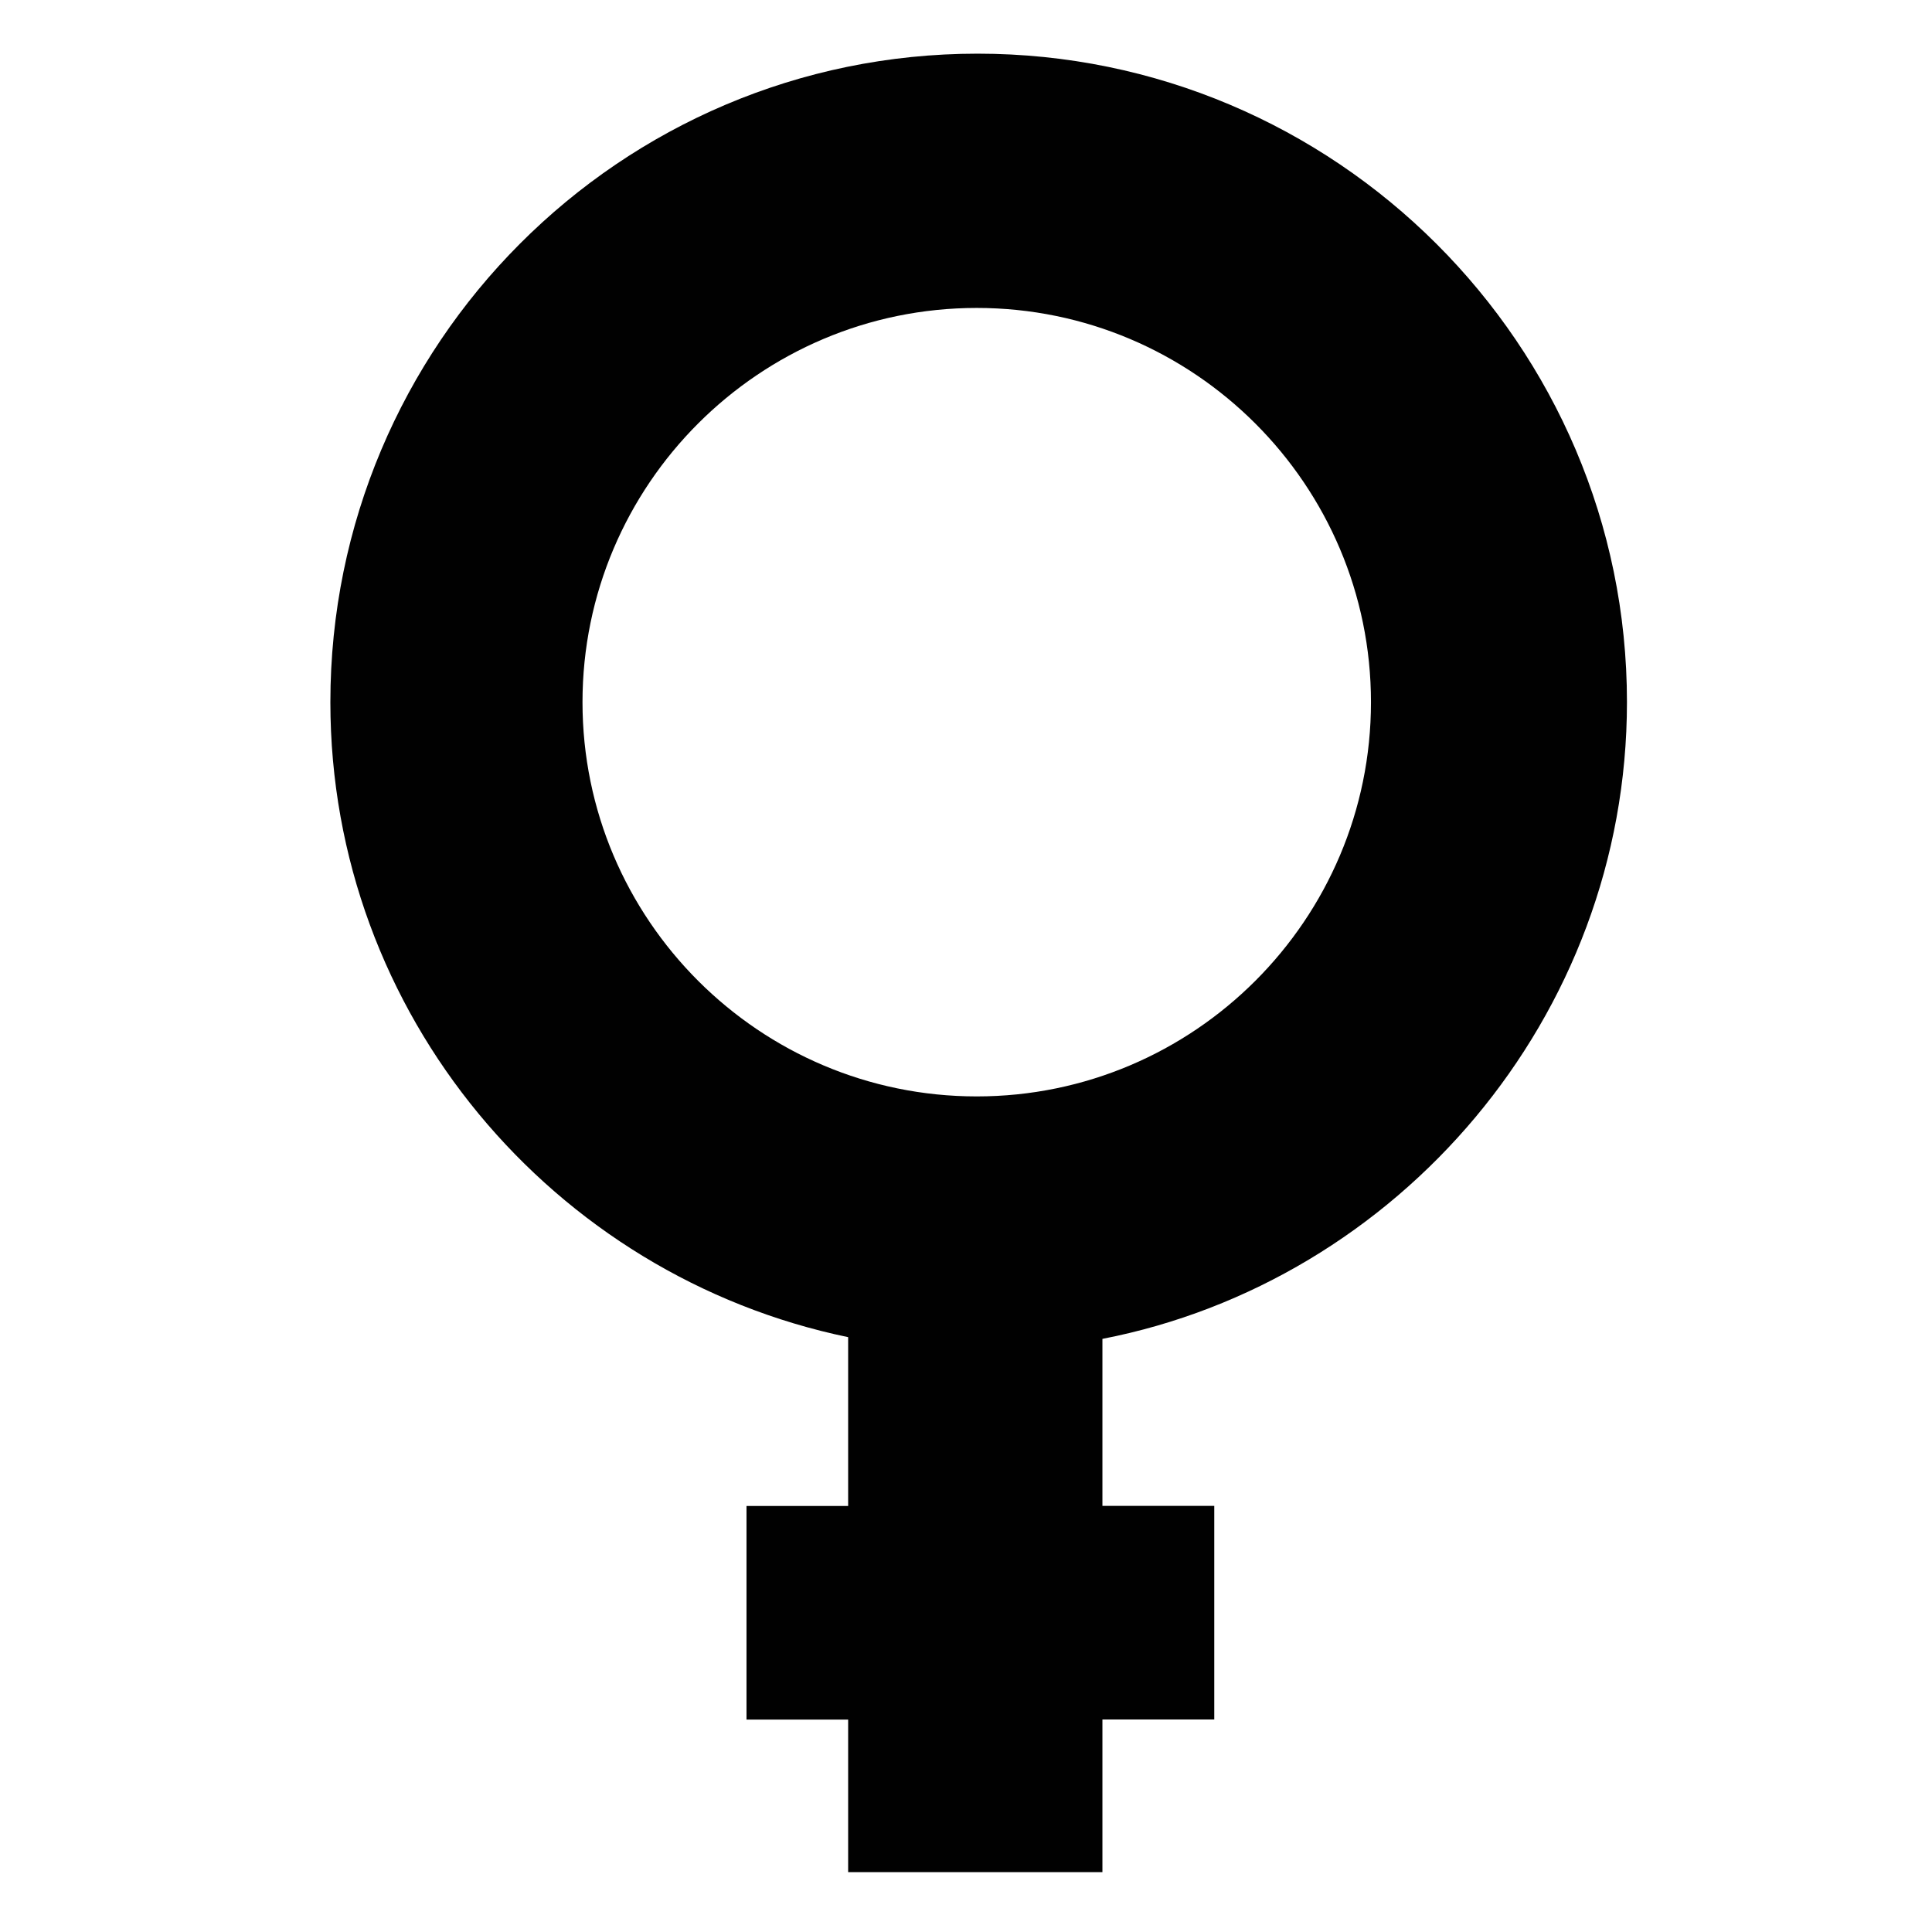 <?xml version="1.0" encoding="utf-8"?>
<!-- Generator: Adobe Illustrator 19.2.0, SVG Export Plug-In . SVG Version: 6.00 Build 0)  -->
<svg version="1.1" id="Layer_1" xmlns="http://www.w3.org/2000/svg" xmlns:xlink="http://www.w3.org/1999/xlink" x="0px" y="0px"
	 viewBox="0 0 1800 1800" style="enable-background:new 0 0 1800 1800;" xml:space="preserve">
<style type="text/css">
	.st0{fill:#010101;}
</style>
<path class="st0" d="M790.2,1245.8v157.3h-94.7v199h94.7v142.1h236.9V1602h104.2v-199h-104.2v-155.6
	c274.8-53.4,488.7-299.1,488.7-593.3C1515.8,321,1244,50,910.8,50c-333.2,0-603,271-603,604.2
	C307.8,945.2,515.5,1188.8,790.2,1245.8z M910,286.9c202.5,0,367.3,164.8,367.3,367.3c0,202.5-164.8,367.3-367.3,367.3
	c-202.5,0-367.3-164.8-367.3-367.3C542.7,451.6,707.5,286.9,910,286.9z"/>
</svg>
